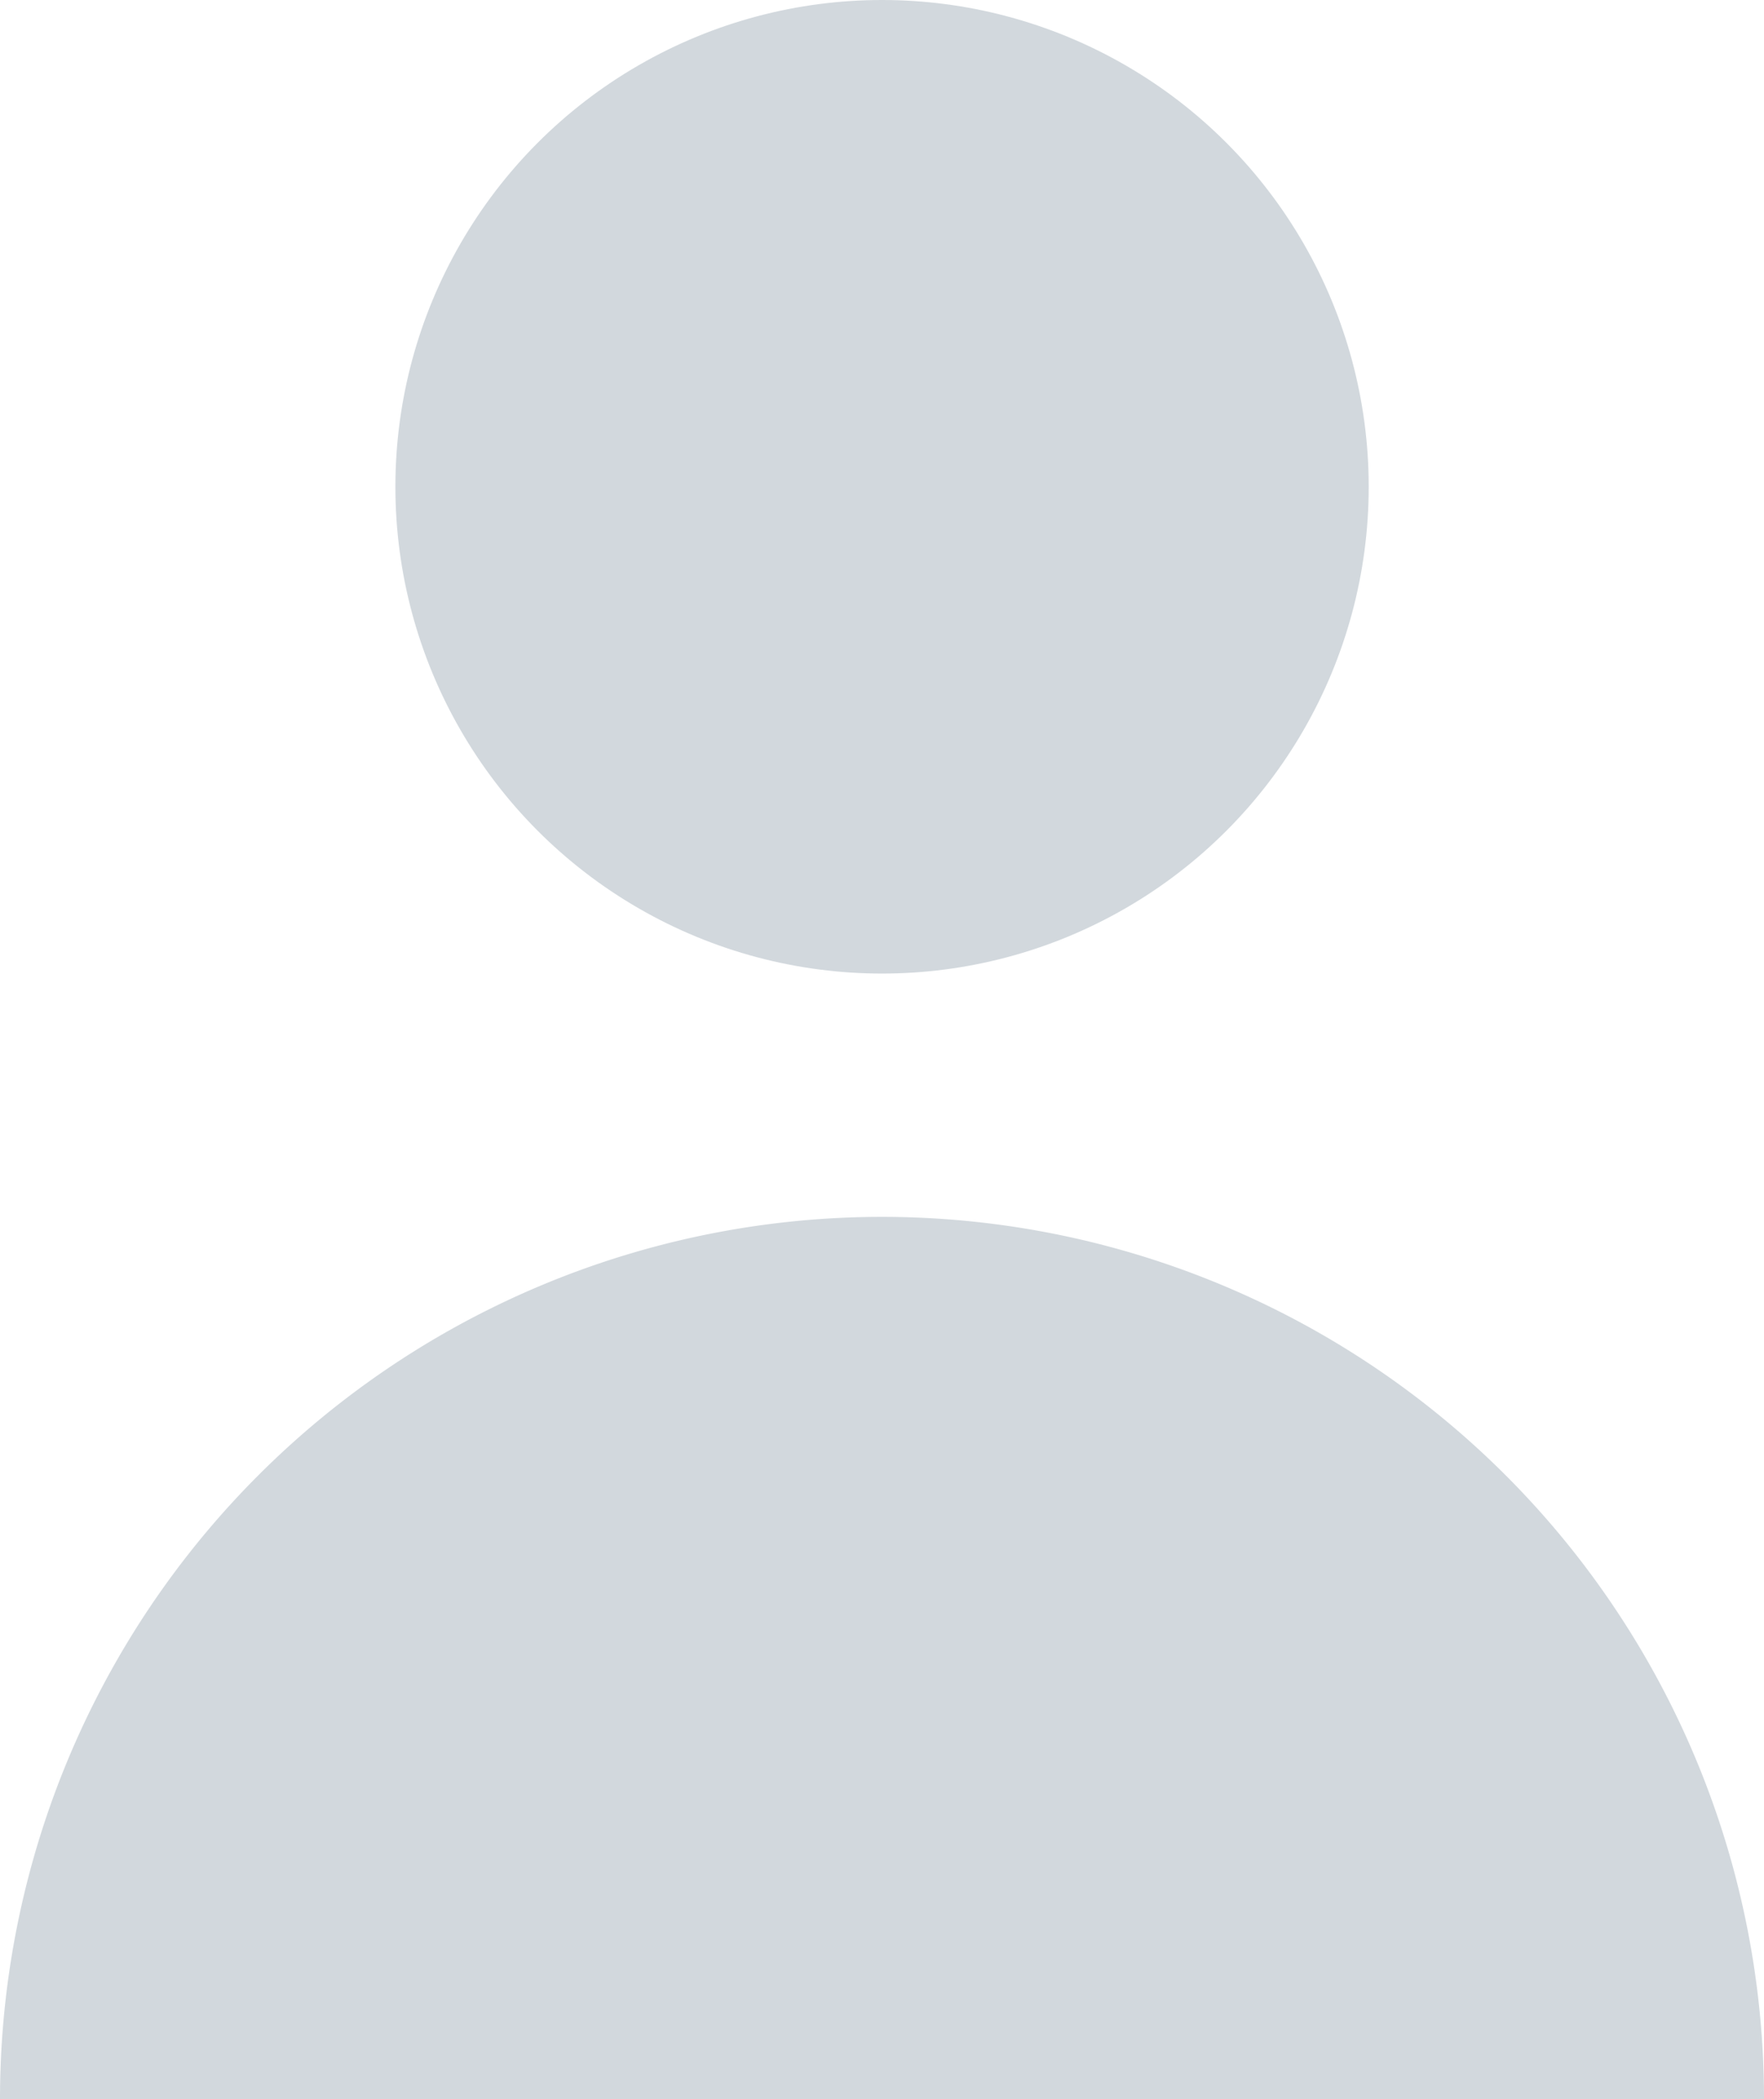 <svg xmlns="http://www.w3.org/2000/svg" width="19.617" height="23.338" viewBox="0 0 19.617 23.338"><defs><style>.nav{fill:#D2D8DD;}</style></defs><g transform="translate(-20.625)"><circle class="nav" cx="5.412" cy="5.412" r="5.412" transform="translate(25.022)"/><path class="nav" d="M30.434,150a9.809,9.809,0,0,0-9.809,9.809H40.242A9.809,9.809,0,0,0,30.434,150Z" transform="translate(0 -136.471)"/></g></svg>